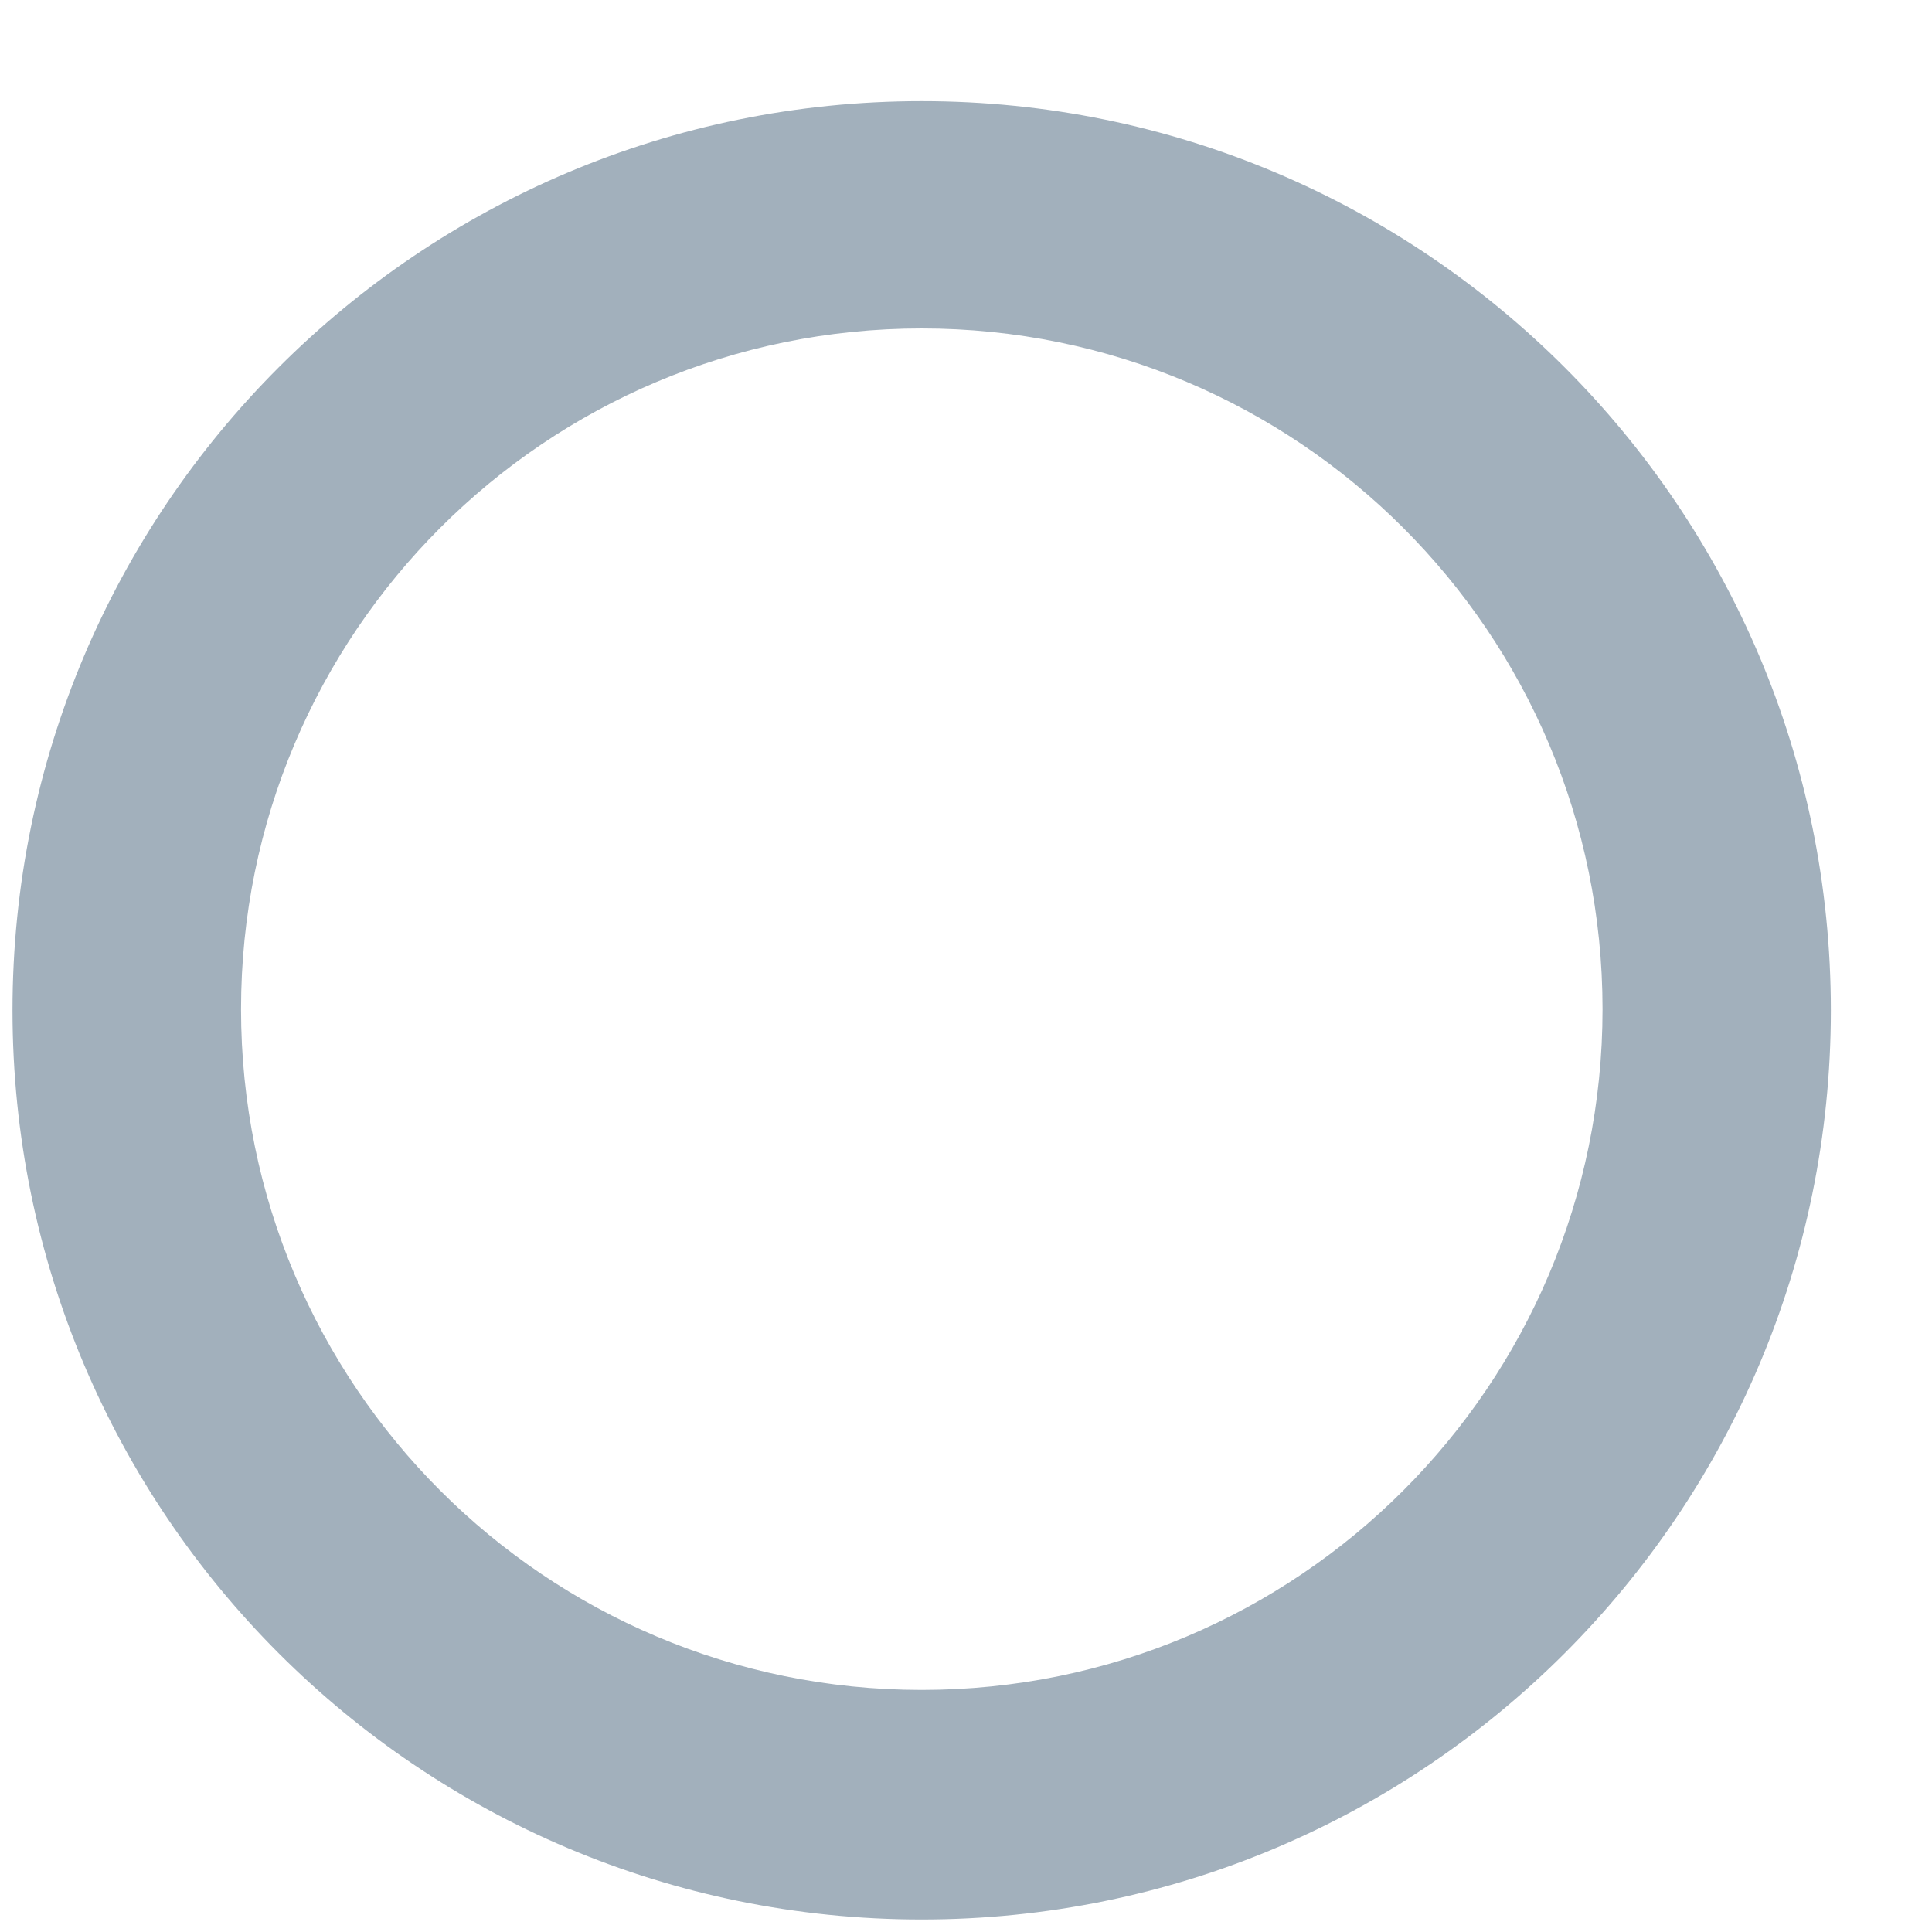 <svg width="17" height="17" viewBox="0 0 17 17" fill="none" xmlns="http://www.w3.org/2000/svg">
<path d="M8.11 0.89C3.69 0.89 0.11 4.47 0.11 8.89C0.11 13.31 3.69 16.89 8.11 16.89C12.53 16.89 16.11 13.31 16.11 8.89C16.11 4.47 12.53 0.89 8.11 0.89ZM8.11 14.87C4.8 14.87 2.121 12.19 2.121 8.88C2.121 5.57 4.8 2.89 8.11 2.89C11.42 2.89 14.101 5.57 14.101 8.88C14.101 12.19 11.42 14.87 8.11 14.87Z" fill="#A2B0BC"/>
</svg>
